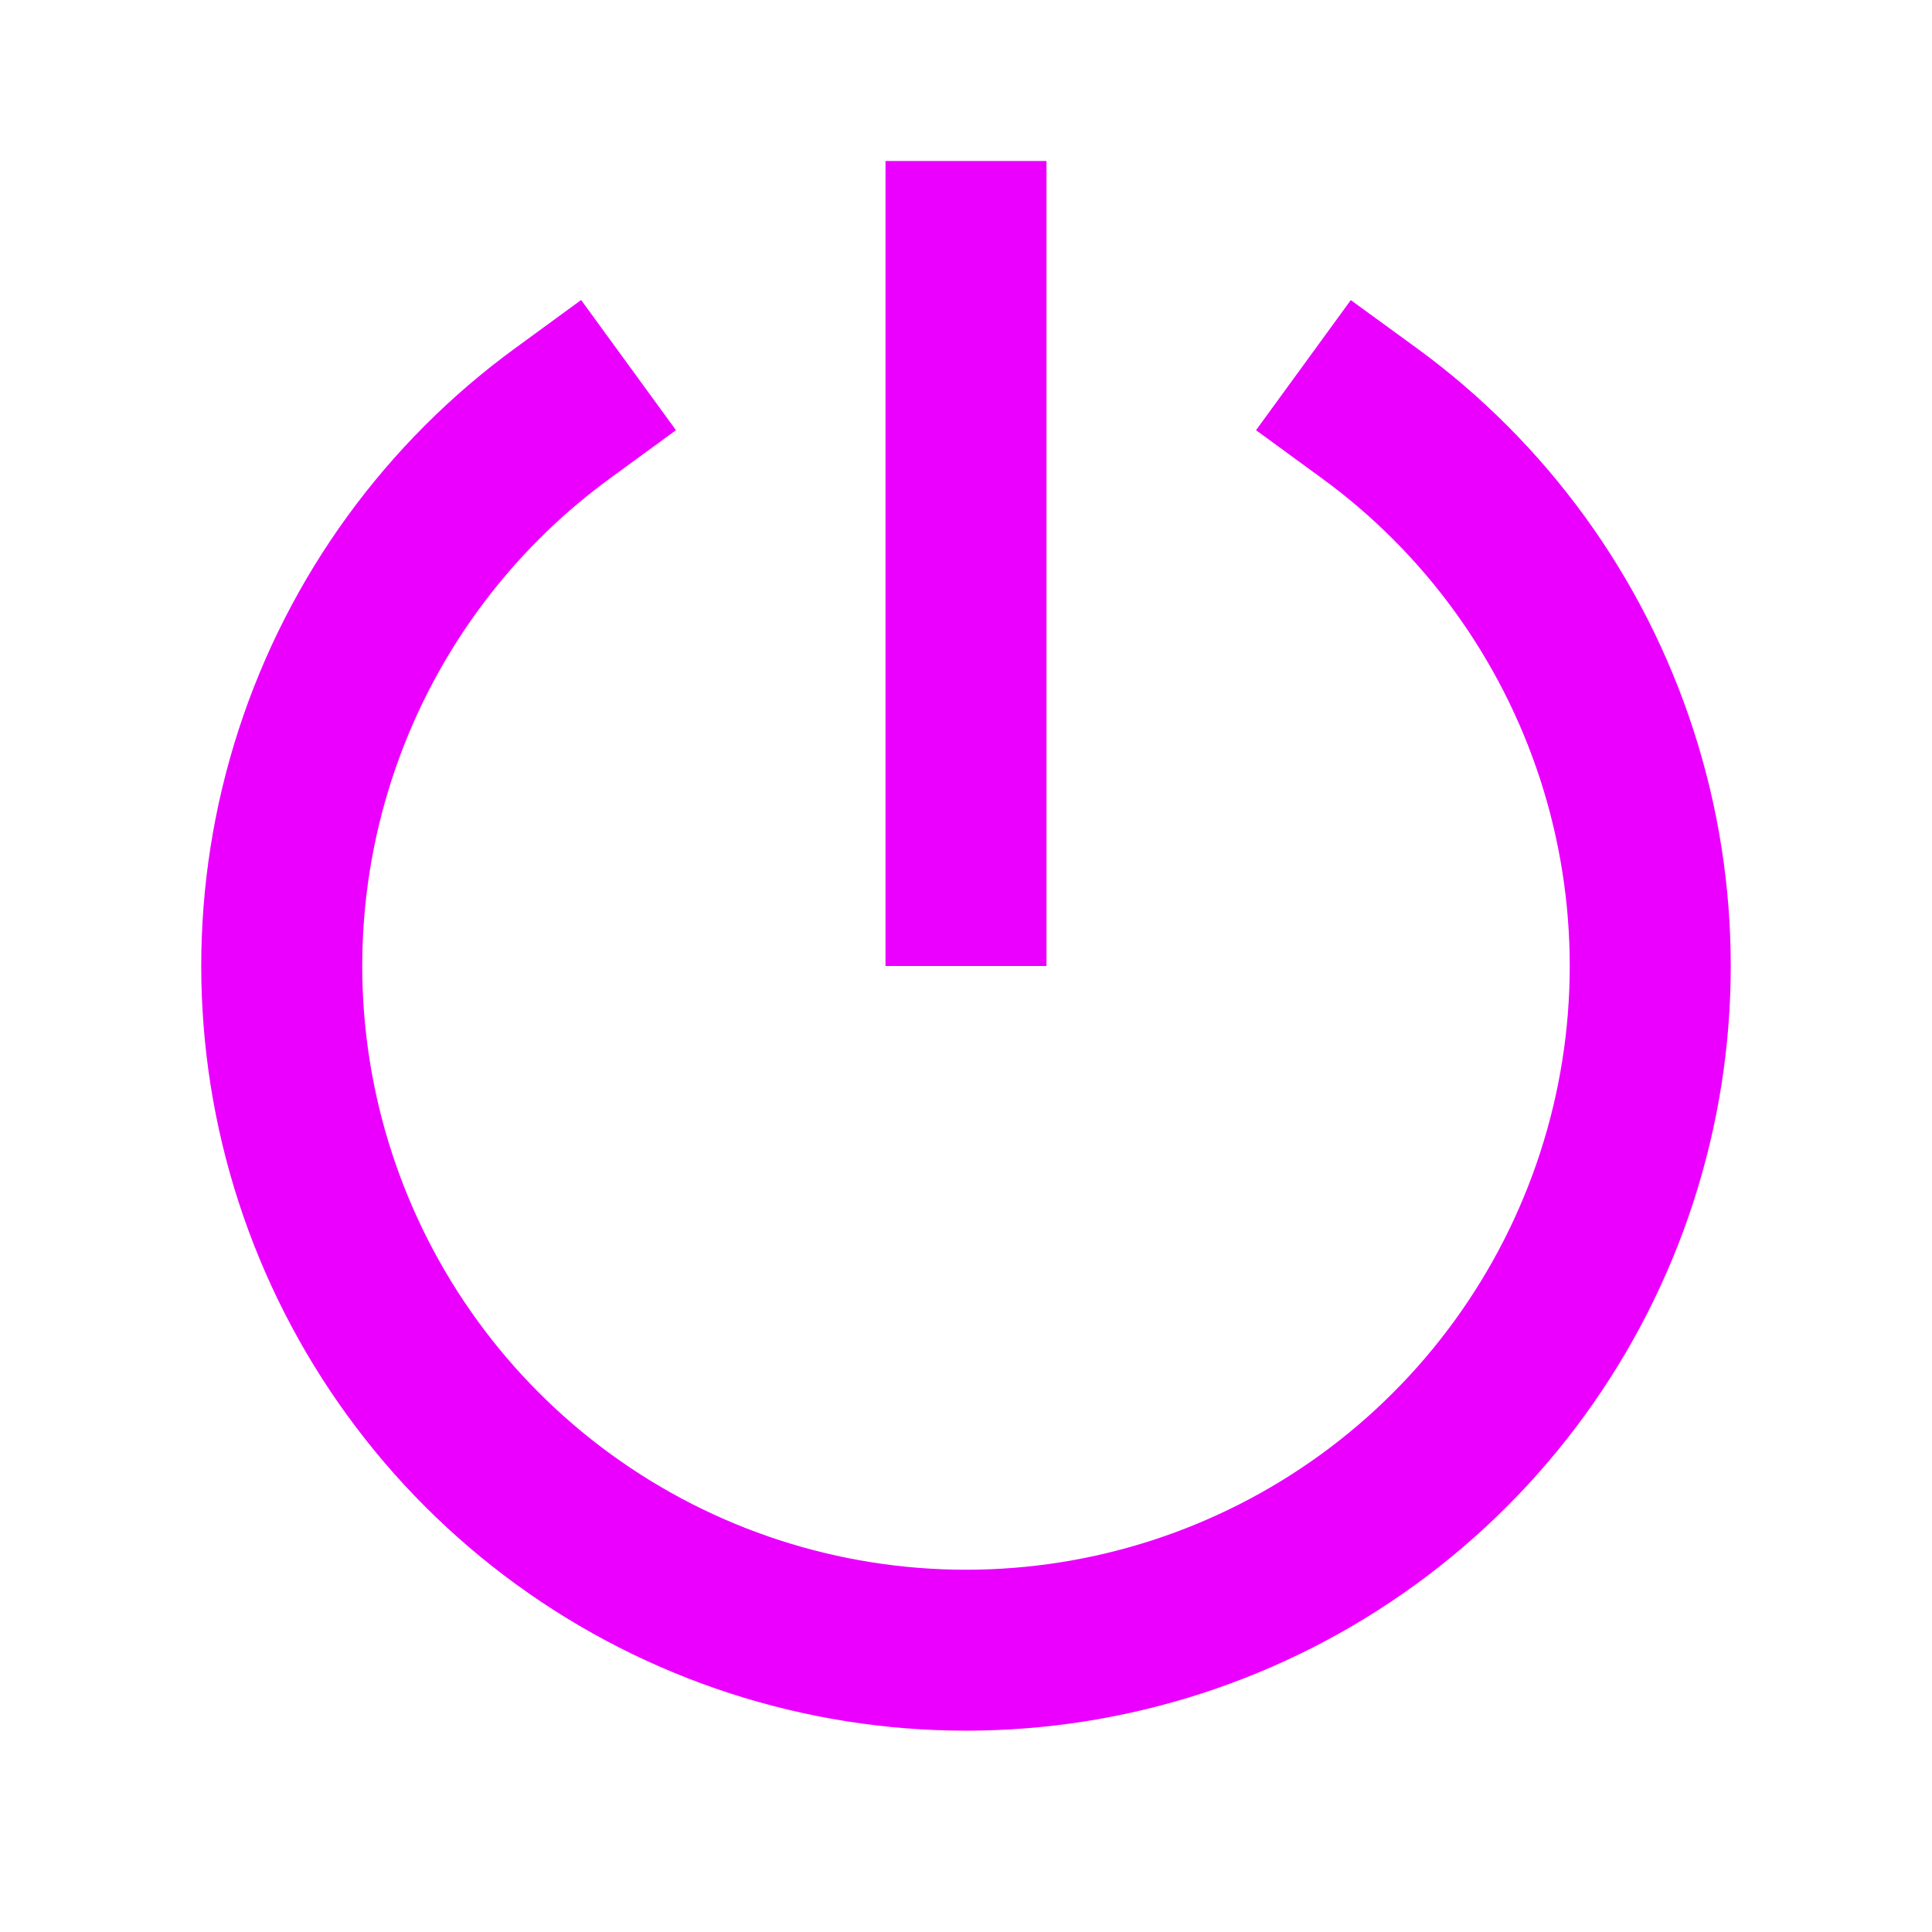 <svg width="128" height="128" viewBox="0 0 128 128" fill="none" xmlns="http://www.w3.org/2000/svg">
<path d="M69.333 10.667V64H58.667V10.667H69.333ZM89.493 19.883L93.808 23.024C102.458 29.317 108.894 38.187 112.194 48.361C115.495 58.536 115.491 69.495 112.182 79.667C108.873 89.84 102.429 98.704 93.774 104.99C85.119 111.276 74.697 114.661 64 114.661C53.303 114.661 42.88 111.276 34.225 104.99C25.57 98.704 19.127 89.84 15.818 79.667C12.509 69.495 12.505 58.536 15.805 48.361C19.106 38.187 25.542 29.317 34.192 23.024L38.501 19.877L44.784 28.501L40.475 31.648C33.644 36.615 28.561 43.617 25.954 51.65C23.346 59.683 23.349 68.336 25.96 76.367C28.572 84.399 33.659 91.398 40.492 96.362C47.325 101.325 55.554 103.999 64 103.999C72.446 103.999 80.675 101.325 87.508 96.362C94.341 91.398 99.428 84.399 102.04 76.367C104.651 68.336 104.653 59.683 102.046 51.65C99.439 43.617 94.356 36.615 87.525 31.648L83.216 28.501L89.493 19.883Z" fill="#EB00FF"/>
</svg>

